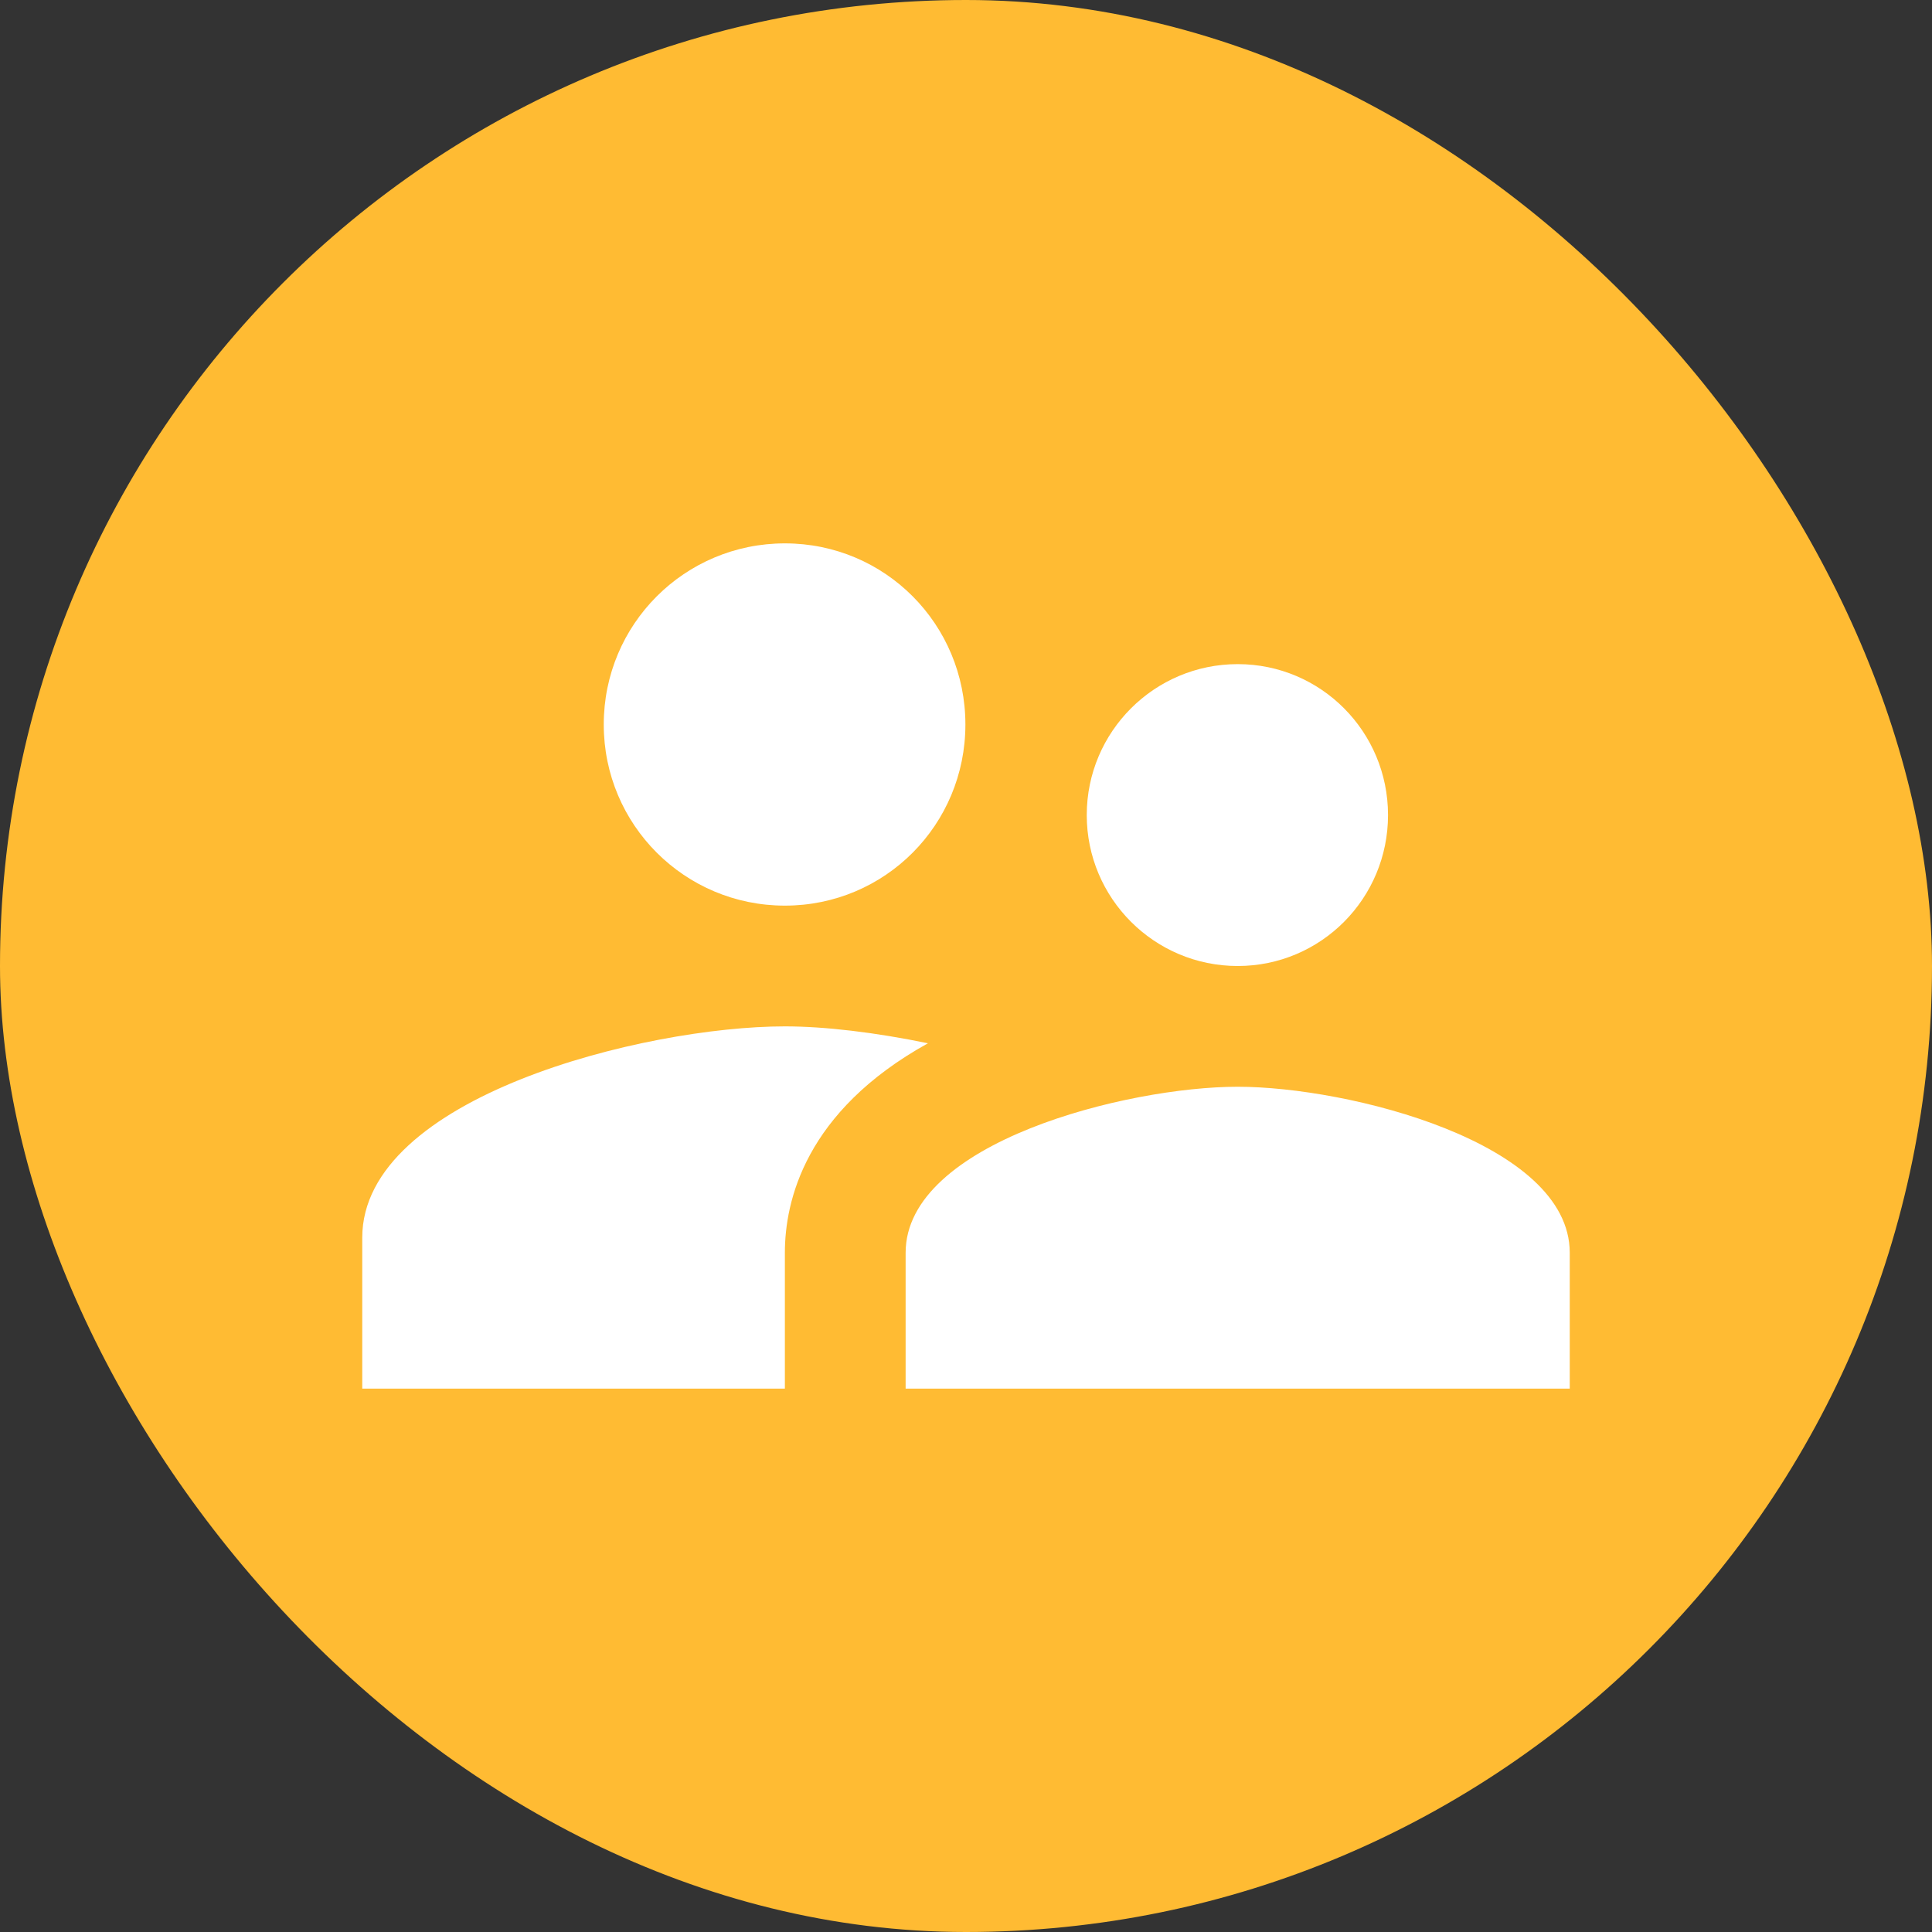 <svg width="32" height="32" viewBox="0 0 32 32" fill="none" xmlns="http://www.w3.org/2000/svg">
<rect x="0" y="0" width="32" height="32" fill="#333333" stroke="none"/>
<rect width="32" height="32" rx="16" fill="#FFBB33"/>
<g clip-path="url(#clip0_1154_13118)">
<path d="M20.5 16C21.88 16 22.99 14.88 22.99 13.5C22.99 12.12 21.88 11 20.5 11C19.12 11 18 12.12 18 13.5C18 14.88 19.12 16 20.5 16ZM13 15C14.66 15 15.99 13.66 15.99 12C15.99 10.34 14.66 9 13 9C11.34 9 10 10.34 10 12C10 13.66 11.34 15 13 15ZM20.5 18C18.67 18 15 18.92 15 20.75V23H26V20.75C26 18.92 22.33 18 20.5 18ZM13 17C10.67 17 6 18.17 6 20.5V23H13V20.75C13 19.9 13.33 18.41 15.37 17.28C14.5 17.1 13.66 17 13 17Z" fill="white"/>
</g>
<defs>
<clipPath id="clip0_1154_13118">
<rect width="24" height="24" fill="white" transform="translate(4 4)"/>
</clipPath>
</defs>
</svg>
